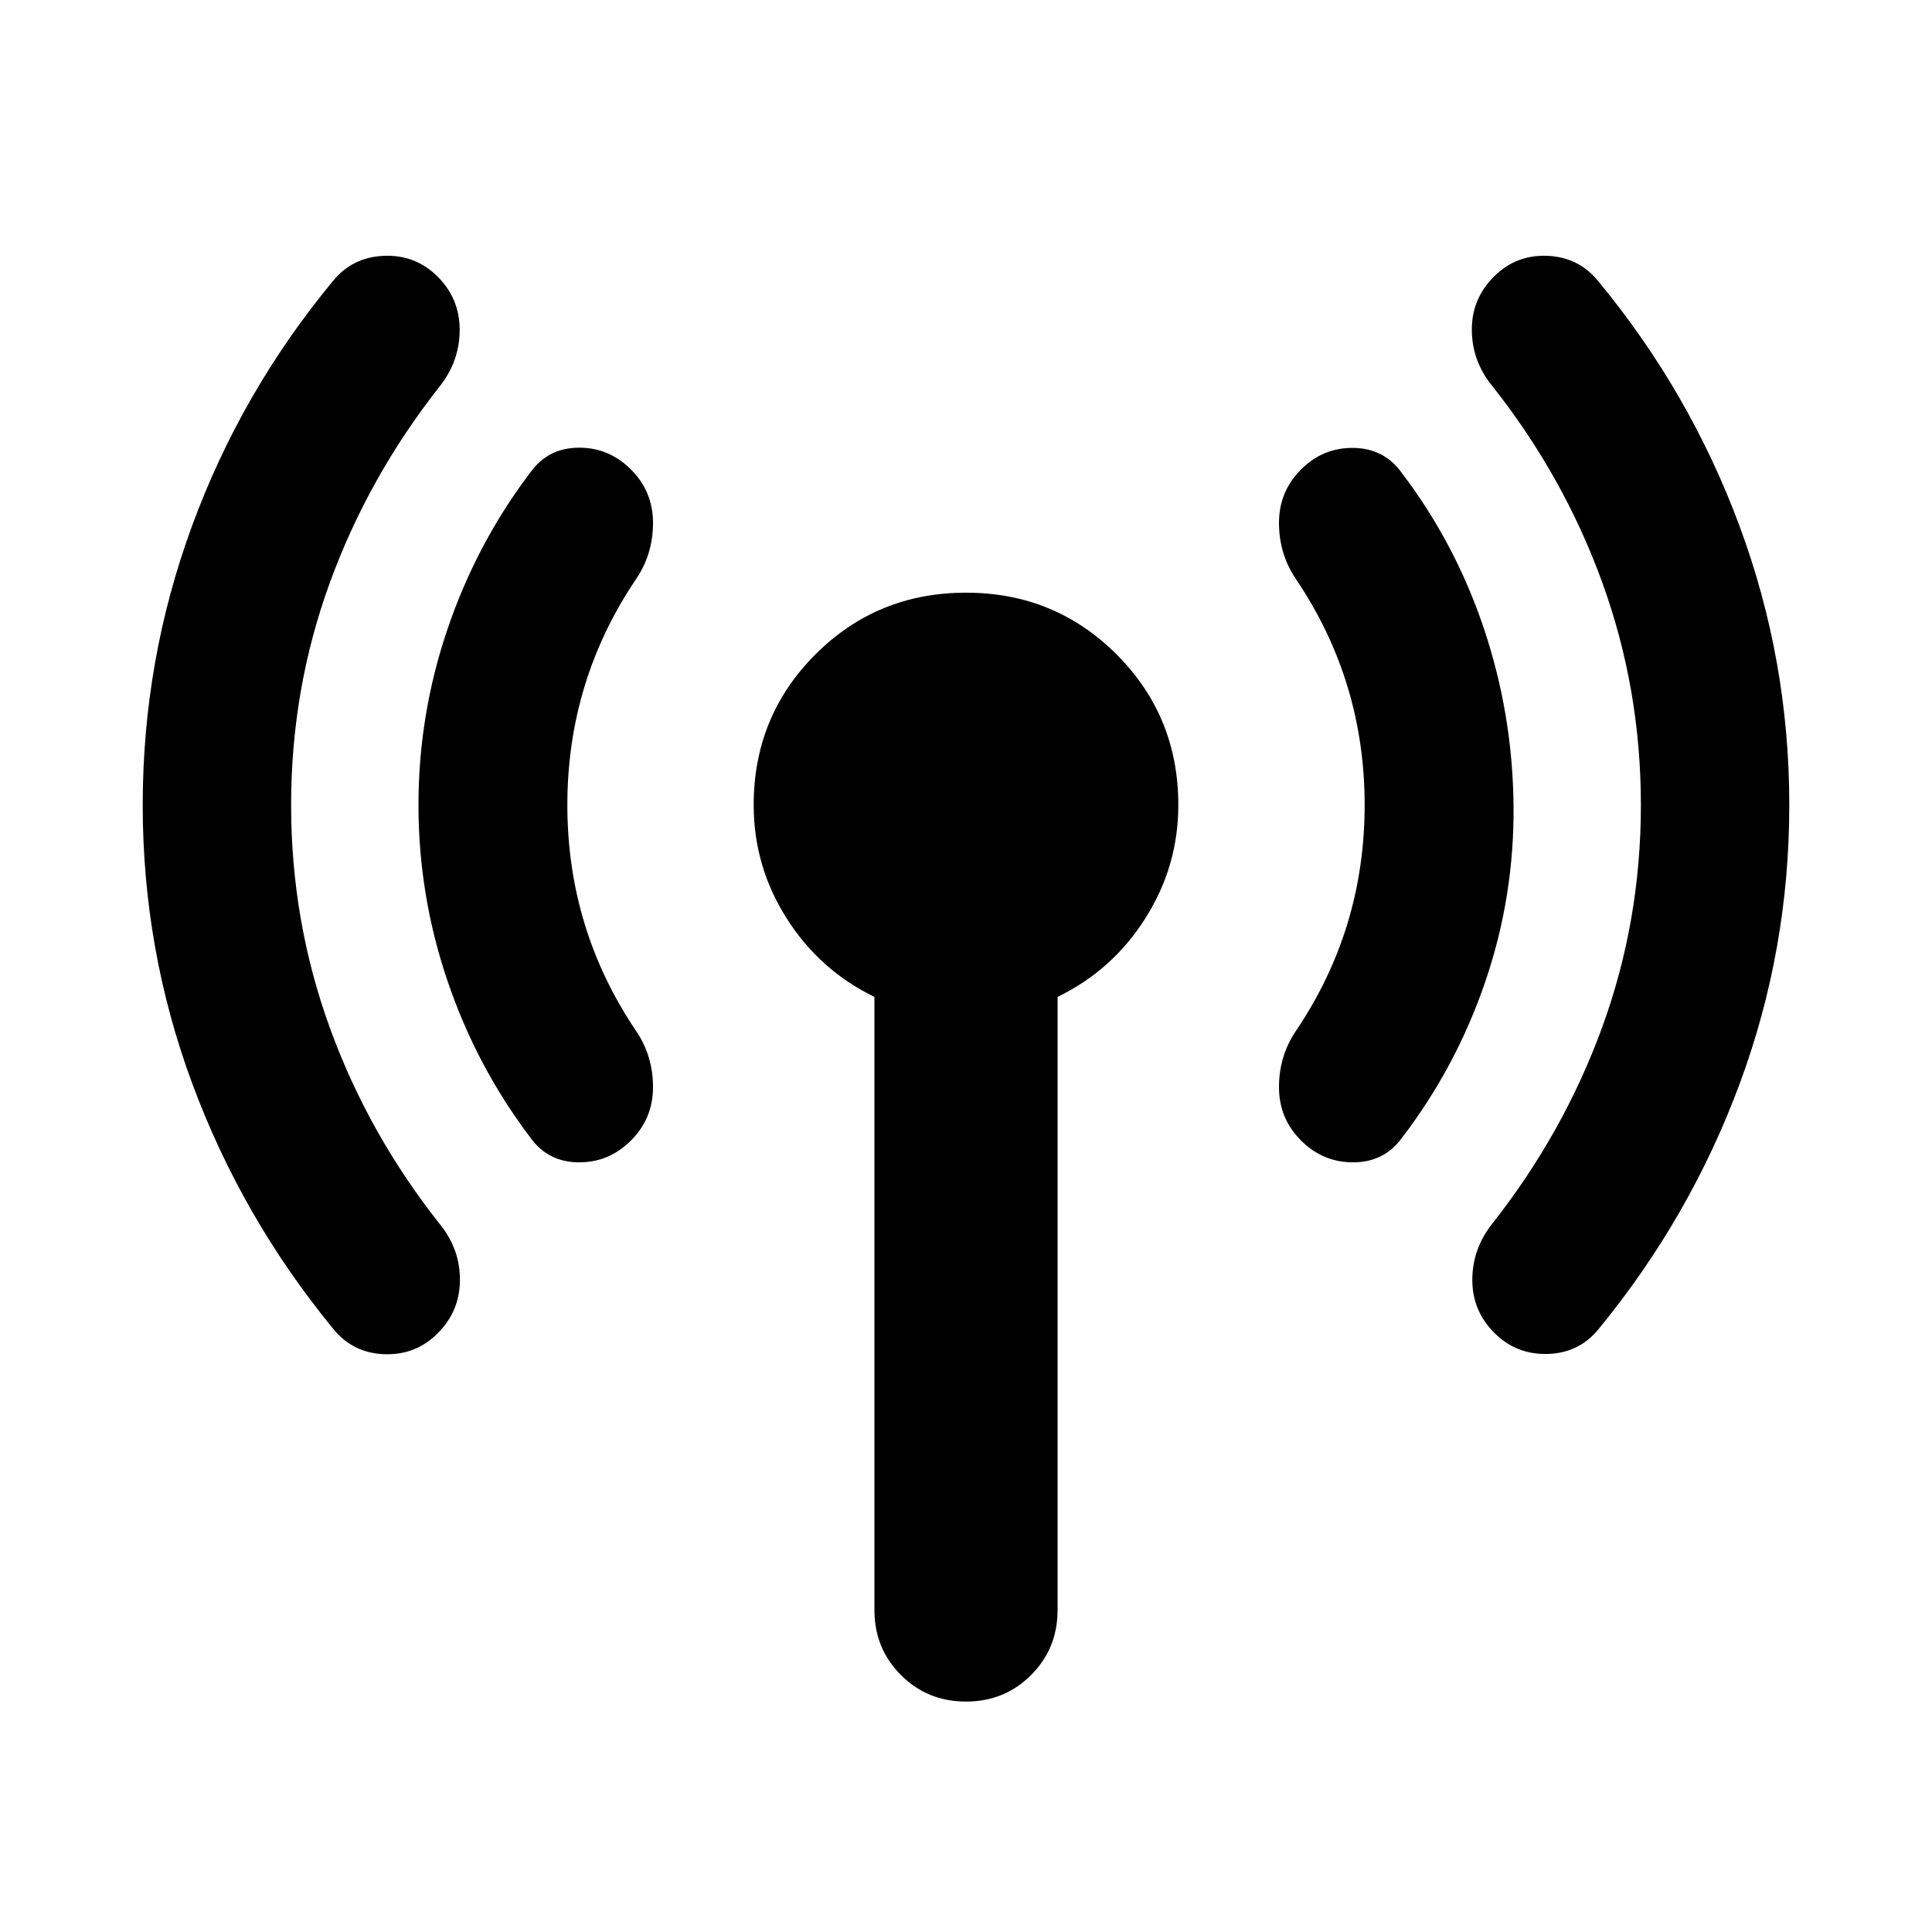 <svg xmlns="http://www.w3.org/2000/svg" height="24" viewBox="0 -960 960 960" width="24"><path d="M144.652-560q0 57.761 19.261 110.761 19.261 53 55.022 98 9.717 12.196 9.598 27.511-.12 15.315-11.077 26.272-10.956 10.956-26.652 10.337-15.695-.62-25.413-12.816-45.239-55.195-69.859-121.652Q70.912-488.043 70.912-560q0-71.957 24.5-138.652 24.501-66.696 69.979-121.652 9.718-11.957 25.413-12.577 15.696-.619 26.652 10.337 10.957 10.957 10.957 26.392 0 15.435-9.717 27.869-35.522 45-54.783 97.761Q144.652-617.761 144.652-560Zm137.261 0q0 30.804 8.522 58.848 8.522 28.043 25.565 53.326 8.478 12.435 8.478 28.011 0 15.576-10.956 26.532-10.957 10.957-26.033 10.837-15.076-.119-23.793-12.076-26.761-35.239-41.261-77.858-14.5-42.62-14.5-87.62 0-45 14.5-87.62 14.5-42.619 41.261-77.858 8.717-11.957 23.793-12.076 15.076-.12 26.033 10.837 10.956 10.956 10.956 26.532T316-672.174q-17.043 25.283-25.565 53.326-8.522 28.044-8.522 58.848ZM434.5-160v-304.652q-27.239-13.196-43.62-39.033Q374.5-529.522 374.5-560q0-44.152 30.674-74.826Q435.848-665.5 480-665.5q44.152 0 74.826 30.674Q585.5-604.152 585.5-560q0 30.478-16.38 56.315-16.381 25.837-43.62 39.033V-160q0 19.152-13.174 32.326T480-114.5q-19.152 0-32.326-13.174T434.5-160Zm243.587-400q0-30.804-8.522-58.848-8.522-28.043-25.565-53.326-8.478-12.435-8.478-28.011 0-15.576 10.956-26.532 10.957-10.957 26.152-10.718 15.196.239 23.914 12.435 26.76 35.239 40.902 77.62Q751.587-605 752.065-560q.479 45.239-14.021 87.739-14.5 42.5-41.5 77.739-8.718 11.957-23.914 12.076-15.195.12-26.152-10.837-10.956-10.956-10.956-26.532T644-447.826q17.043-25.283 25.565-53.326 8.522-28.044 8.522-58.848Zm137.261 0q0-57.761-19.261-110.761-19.261-53-55.022-98-9.717-12.196-9.717-27.511t10.956-26.272q10.957-10.956 26.533-10.337 15.576.62 25.294 12.577 45.478 54.956 70.217 121.652Q889.087-631.957 889.087-560t-24.619 138.413q-24.62 66.457-69.859 121.652-9.718 12.196-25.413 12.696-15.696.5-26.652-10.457-10.957-10.956-10.957-26.271 0-15.316 9.717-27.75 35.522-45 54.783-97.761Q815.348-502.239 815.348-560Z"/></svg>